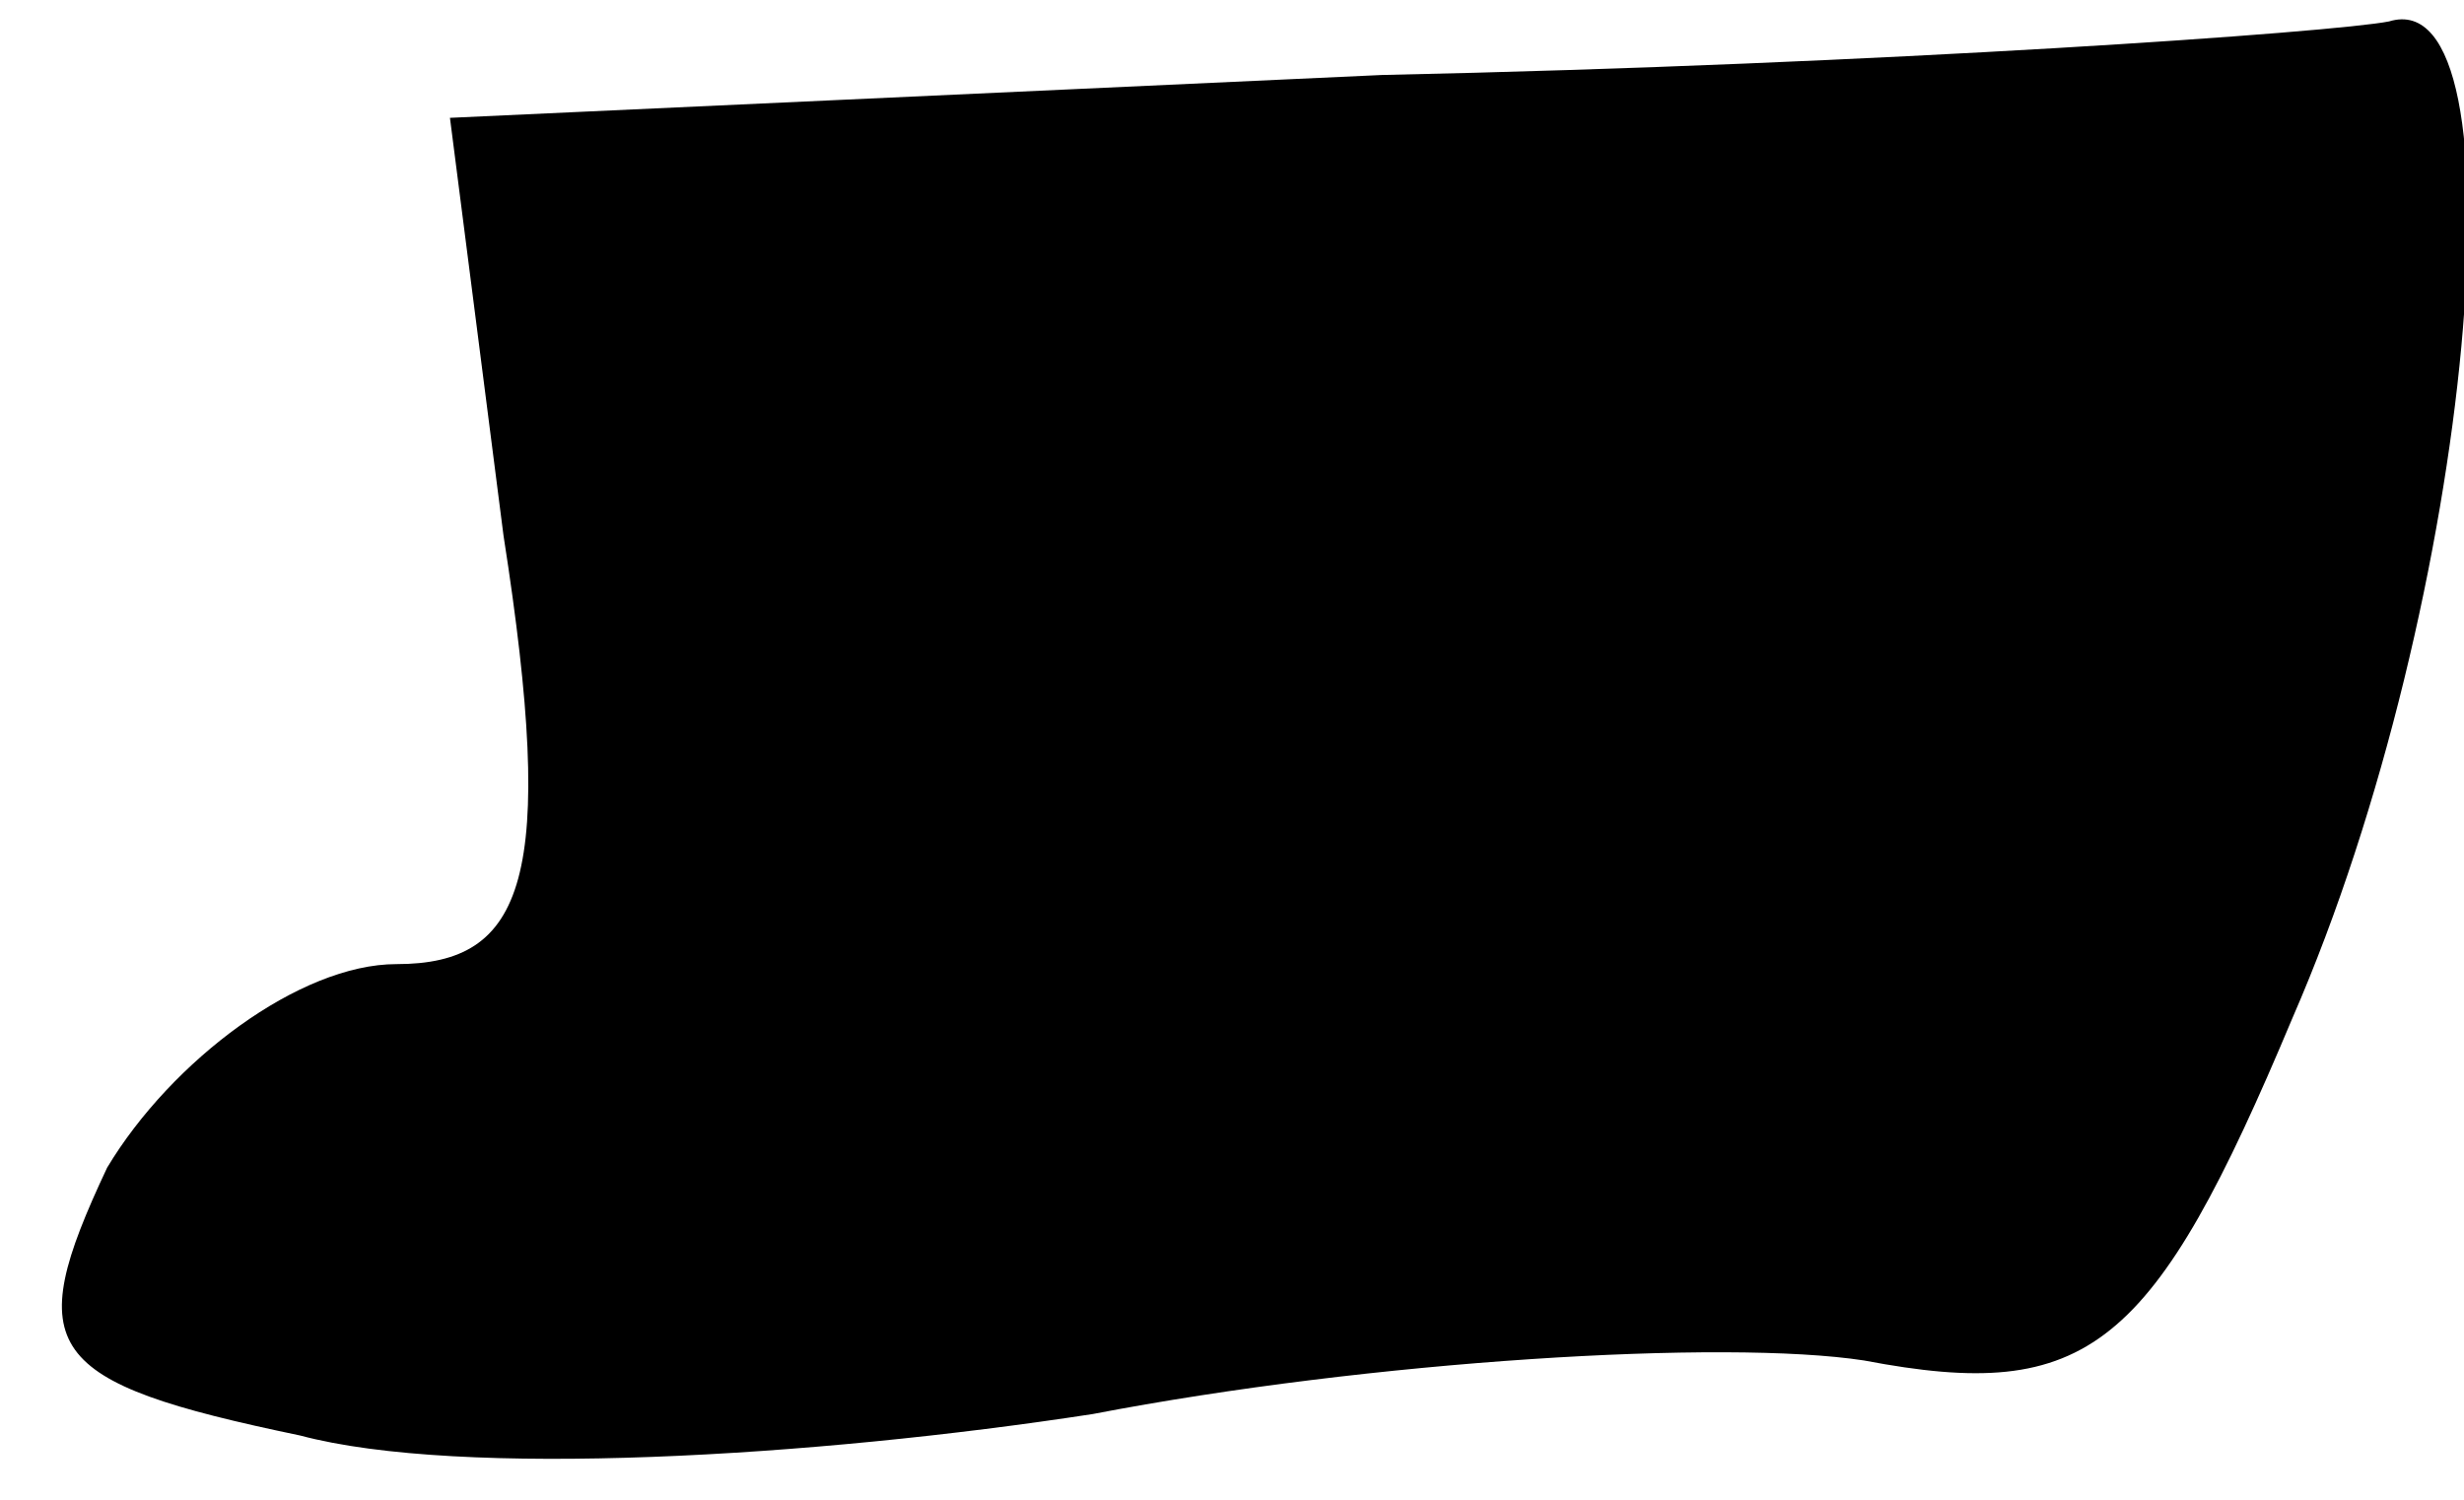<?xml version="1.0" standalone="no"?>
<!DOCTYPE svg PUBLIC "-//W3C//DTD SVG 20010904//EN"
 "http://www.w3.org/TR/2001/REC-SVG-20010904/DTD/svg10.dtd">
<svg version="1.0" xmlns="http://www.w3.org/2000/svg"
 width="23pt" height="14pt" viewBox="0 0 23 14"
 preserveAspectRatio="xMidYMid meet">
<g transform="translate(0,14) scale(0.1,-0.1)"
fill="#000000" stroke="none">
<path fill="#000000" stroke="none" d="M129 133 l-87 -4 5 -39 c5 -32 2 -40
-10 -40 -9 0 -21 -9 -27 -19 -8 -17 -6 -20 18 -25 15 -4 48 -2 74 2 26 5 59 7
72 5 21 -4 27 1 40 32 17 39 22 97 9 93 -5 -1 -47 -4 -94 -5z"/>
</g>
</svg>
